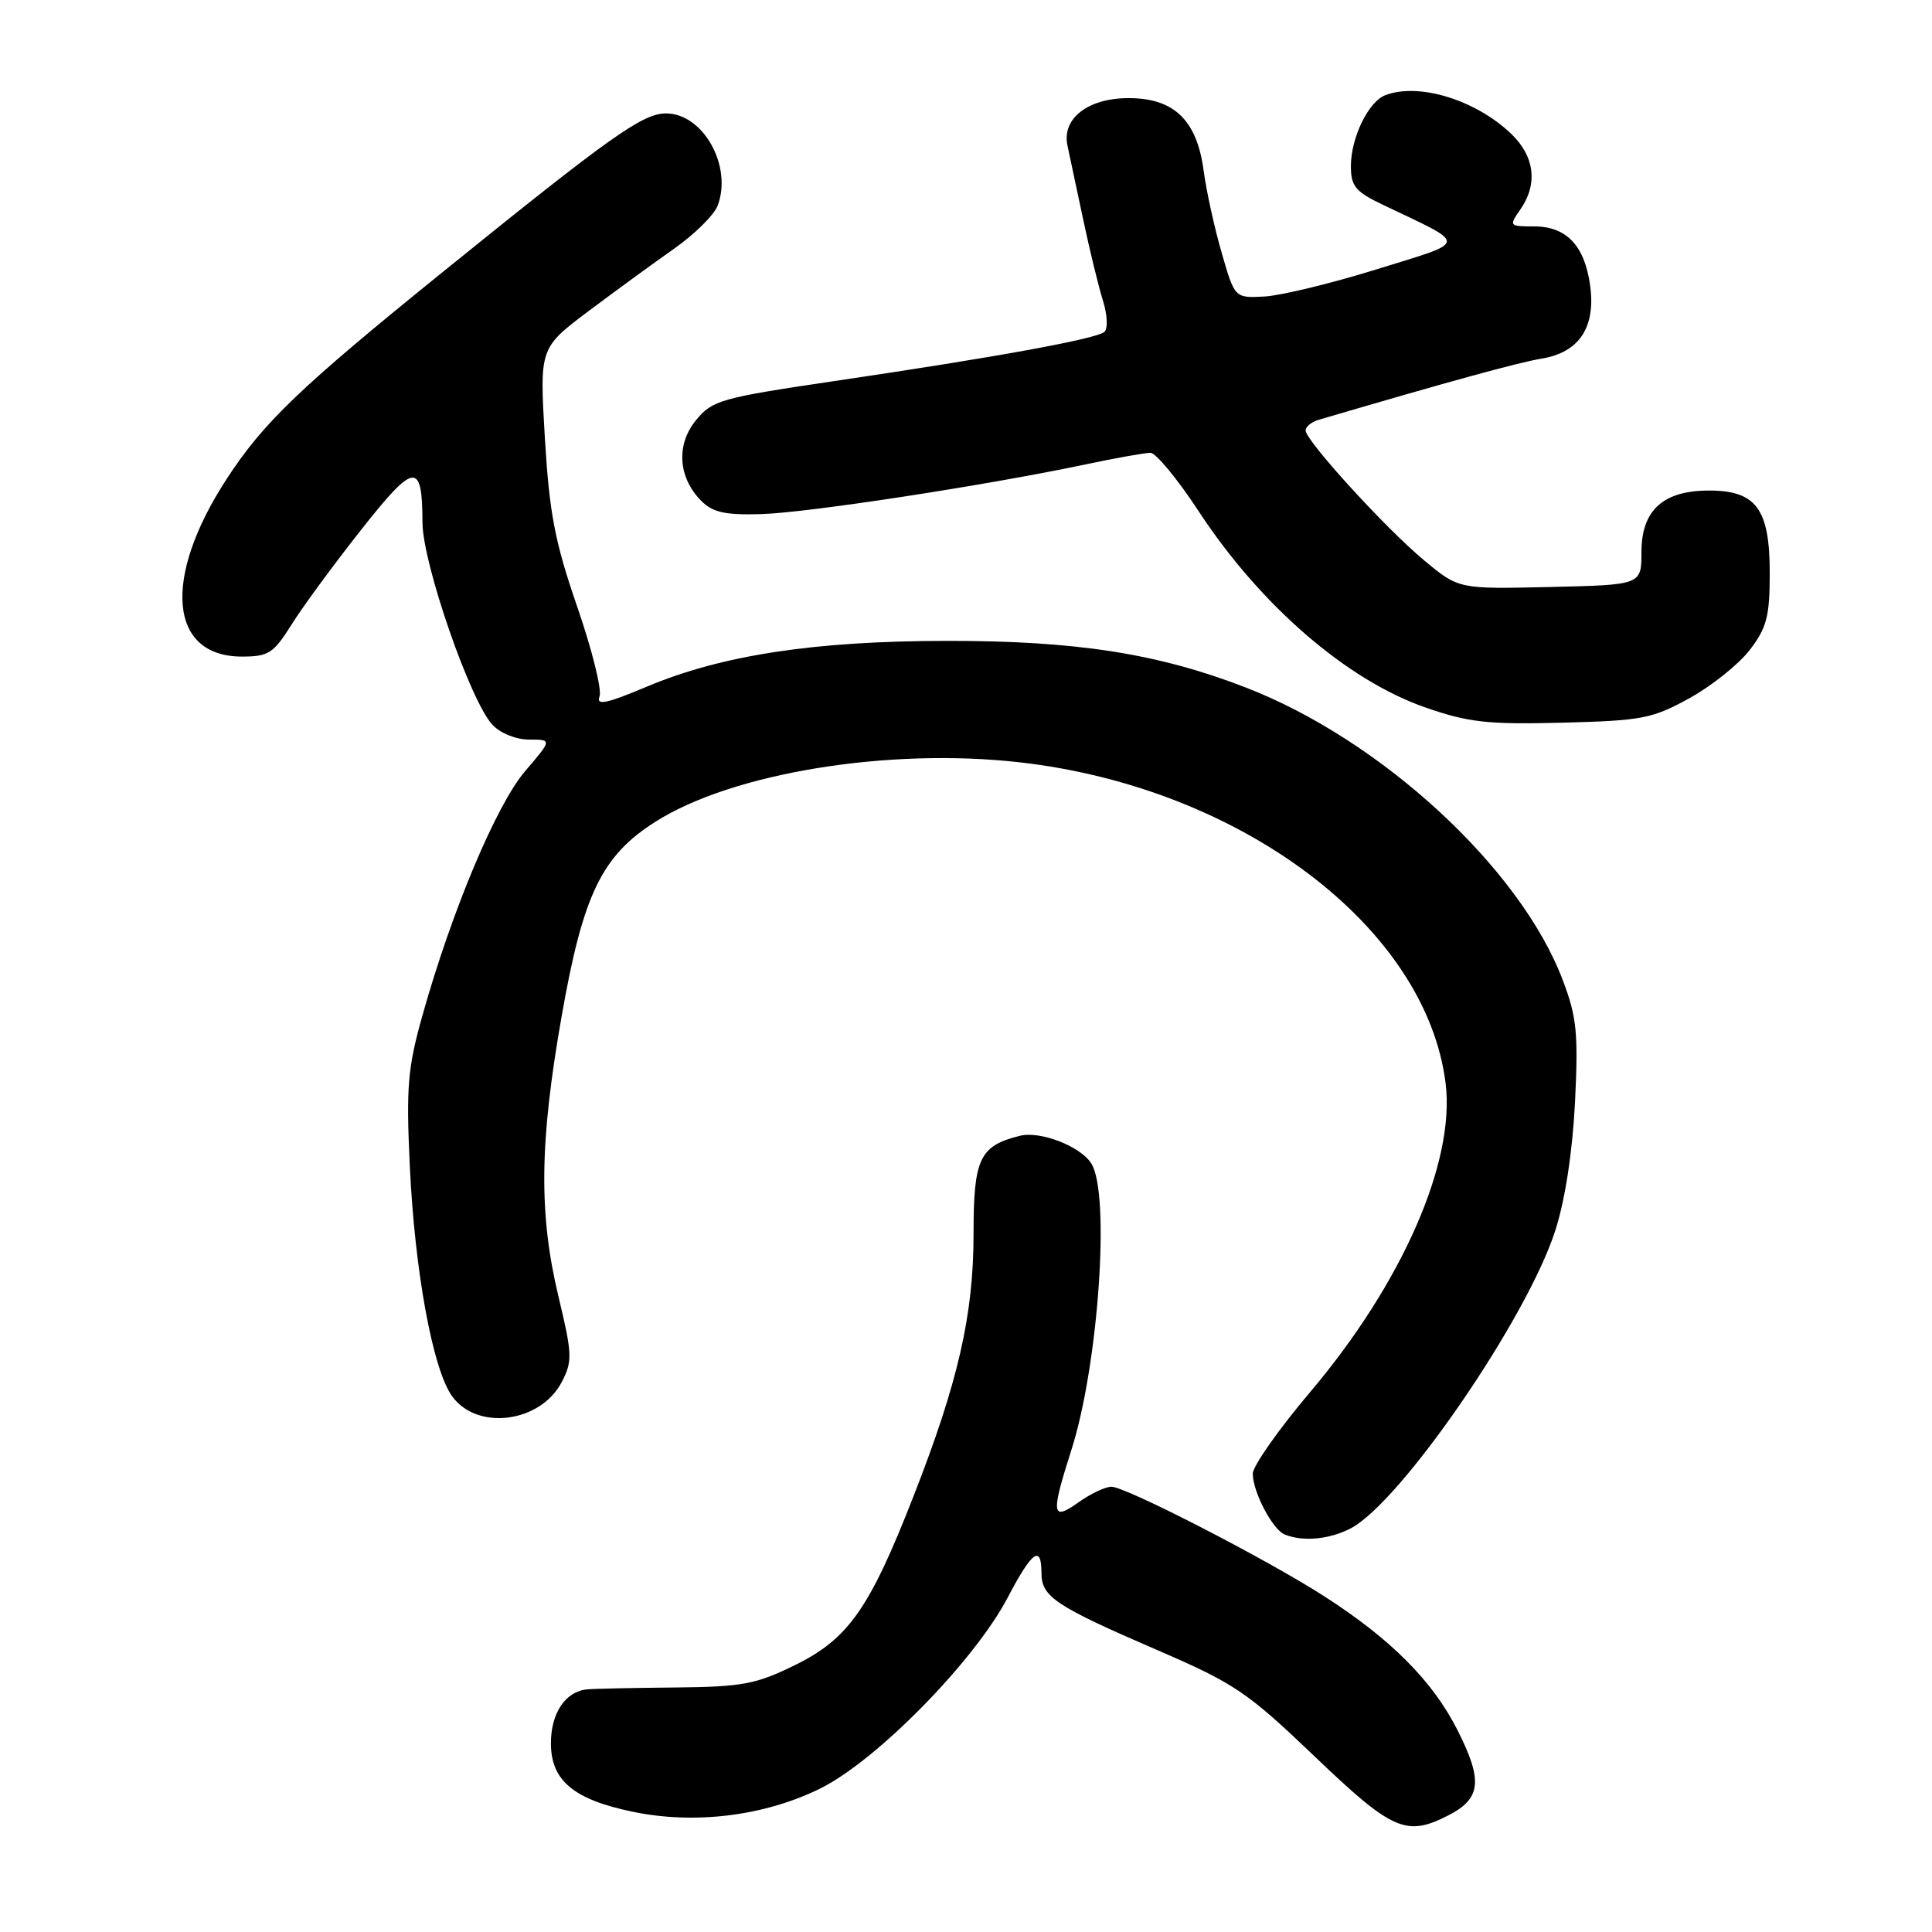 <?xml version="1.0" encoding="UTF-8" standalone="no"?>
<!DOCTYPE svg PUBLIC "-//W3C//DTD SVG 1.1//EN" "http://www.w3.org/Graphics/SVG/1.1/DTD/svg11.dtd" >
<svg xmlns="http://www.w3.org/2000/svg" xmlns:xlink="http://www.w3.org/1999/xlink" version="1.1" viewBox="0 0 256 256">
 <g >
 <path fill="currentColor"
d=" M 191.98 240.51 C 196.25 238.30 196.50 235.93 193.14 229.28 C 189.85 222.75 184.30 217.18 175.43 211.49 C 167.80 206.58 149.17 197.00 147.27 197.00 C 146.47 197.00 144.50 197.93 142.90 199.07 C 139.34 201.61 139.22 200.71 141.97 192.11 C 145.55 180.89 147.13 158.26 144.62 154.19 C 143.20 151.90 137.86 149.82 135.14 150.50 C 129.79 151.83 129.00 153.51 129.00 163.50 C 129.00 174.22 126.97 183.12 121.06 198.22 C 115.22 213.17 112.42 217.15 105.35 220.63 C 100.16 223.18 98.38 223.51 89.50 223.60 C 84.00 223.65 78.74 223.76 77.82 223.85 C 74.93 224.11 73.00 226.97 73.00 231.00 C 73.00 235.92 76.00 238.44 83.81 240.06 C 92.05 241.78 101.26 240.64 108.66 237.00 C 116.16 233.30 129.14 220.08 133.55 211.64 C 136.75 205.53 138.00 204.63 138.00 208.44 C 138.00 211.59 139.84 212.81 153.36 218.65 C 163.63 223.09 165.25 224.19 174.19 232.73 C 184.53 242.62 186.35 243.42 191.98 240.51 Z  M 178.95 202.53 C 185.60 199.09 202.38 174.66 206.10 163.00 C 207.40 158.94 208.37 152.56 208.70 146.00 C 209.14 136.90 208.93 134.75 207.07 129.86 C 201.46 115.03 183.00 98.01 165.00 91.07 C 153.40 86.59 142.57 84.90 125.50 84.92 C 107.93 84.93 95.68 86.80 85.74 90.97 C 80.36 93.24 78.97 93.53 79.44 92.29 C 79.78 91.42 78.44 86.06 76.48 80.38 C 73.52 71.80 72.80 68.04 72.20 58.08 C 71.49 46.11 71.49 46.11 77.99 41.22 C 81.57 38.54 86.69 34.80 89.37 32.92 C 92.04 31.04 94.62 28.49 95.09 27.25 C 97.09 22.00 93.14 14.98 88.21 15.03 C 85.12 15.06 80.87 18.08 58.84 35.90 C 39.69 51.39 34.92 55.95 30.01 63.50 C 21.48 76.62 22.39 87.00 32.06 87.00 C 35.58 87.00 36.24 86.57 38.64 82.75 C 40.10 80.41 44.24 74.78 47.83 70.23 C 54.94 61.21 55.96 61.09 55.98 69.25 C 56.00 74.64 62.31 92.89 65.25 96.04 C 66.29 97.16 68.39 98.00 70.12 98.00 C 73.16 98.00 73.16 98.00 69.59 102.17 C 65.79 106.60 59.88 120.65 55.99 134.50 C 54.02 141.50 53.81 144.00 54.30 154.50 C 54.96 168.47 57.34 181.44 59.90 185.00 C 63.23 189.63 71.64 188.53 74.45 183.10 C 75.87 180.36 75.83 179.42 74.00 171.80 C 71.38 160.86 71.48 151.40 74.41 134.72 C 77.24 118.55 79.72 113.40 86.84 108.89 C 97.04 102.41 117.71 99.04 135.11 101.01 C 164.41 104.33 188.96 122.83 191.55 143.53 C 192.85 153.96 185.80 170.04 173.59 184.47 C 169.41 189.41 166.00 194.27 166.00 195.27 C 166.00 197.68 168.62 202.68 170.23 203.33 C 172.66 204.31 176.12 203.99 178.95 202.53 Z  M 223.87 92.51 C 226.82 90.88 230.42 88.00 231.87 86.10 C 234.11 83.17 234.50 81.65 234.50 75.93 C 234.50 67.44 232.71 65.00 226.46 65.00 C 220.36 65.00 217.50 67.61 217.50 73.16 C 217.50 77.50 217.50 77.50 205.39 77.78 C 193.29 78.06 193.29 78.06 188.74 74.28 C 183.60 70.01 173.00 58.39 173.00 57.03 C 173.00 56.54 173.79 55.90 174.75 55.62 C 192.03 50.54 201.19 48.03 204.26 47.52 C 209.23 46.71 211.45 43.39 210.71 37.90 C 210.00 32.57 207.58 30.00 203.29 30.00 C 199.97 30.00 199.93 29.94 201.44 27.78 C 203.80 24.41 203.36 20.72 200.25 17.74 C 195.53 13.22 188.00 10.91 183.54 12.62 C 181.32 13.48 179.00 18.26 179.00 22.01 C 179.00 24.68 179.60 25.40 183.25 27.14 C 194.63 32.57 194.69 31.87 182.43 35.68 C 176.42 37.55 169.72 39.17 167.55 39.29 C 163.61 39.50 163.61 39.50 161.88 33.50 C 160.92 30.20 159.85 25.31 159.49 22.62 C 158.60 15.92 155.57 13.00 149.55 13.00 C 144.17 13.00 140.69 15.69 141.44 19.27 C 141.70 20.49 142.63 24.88 143.51 29.00 C 144.38 33.12 145.57 38.01 146.15 39.85 C 146.73 41.69 146.82 43.55 146.35 43.97 C 145.32 44.90 131.97 47.34 110.51 50.50 C 95.50 52.72 94.38 53.04 92.22 55.68 C 89.55 58.95 89.85 63.29 92.95 66.40 C 94.46 67.90 96.13 68.27 100.89 68.12 C 107.04 67.94 130.60 64.33 143.82 61.54 C 147.84 60.69 151.72 60.00 152.44 60.00 C 153.16 60.00 156.04 63.49 158.84 67.76 C 167.02 80.22 178.45 90.11 188.86 93.74 C 194.59 95.73 197.08 96.01 207.00 95.76 C 217.58 95.49 218.93 95.23 223.87 92.51 Z "/>
</g>
</svg>